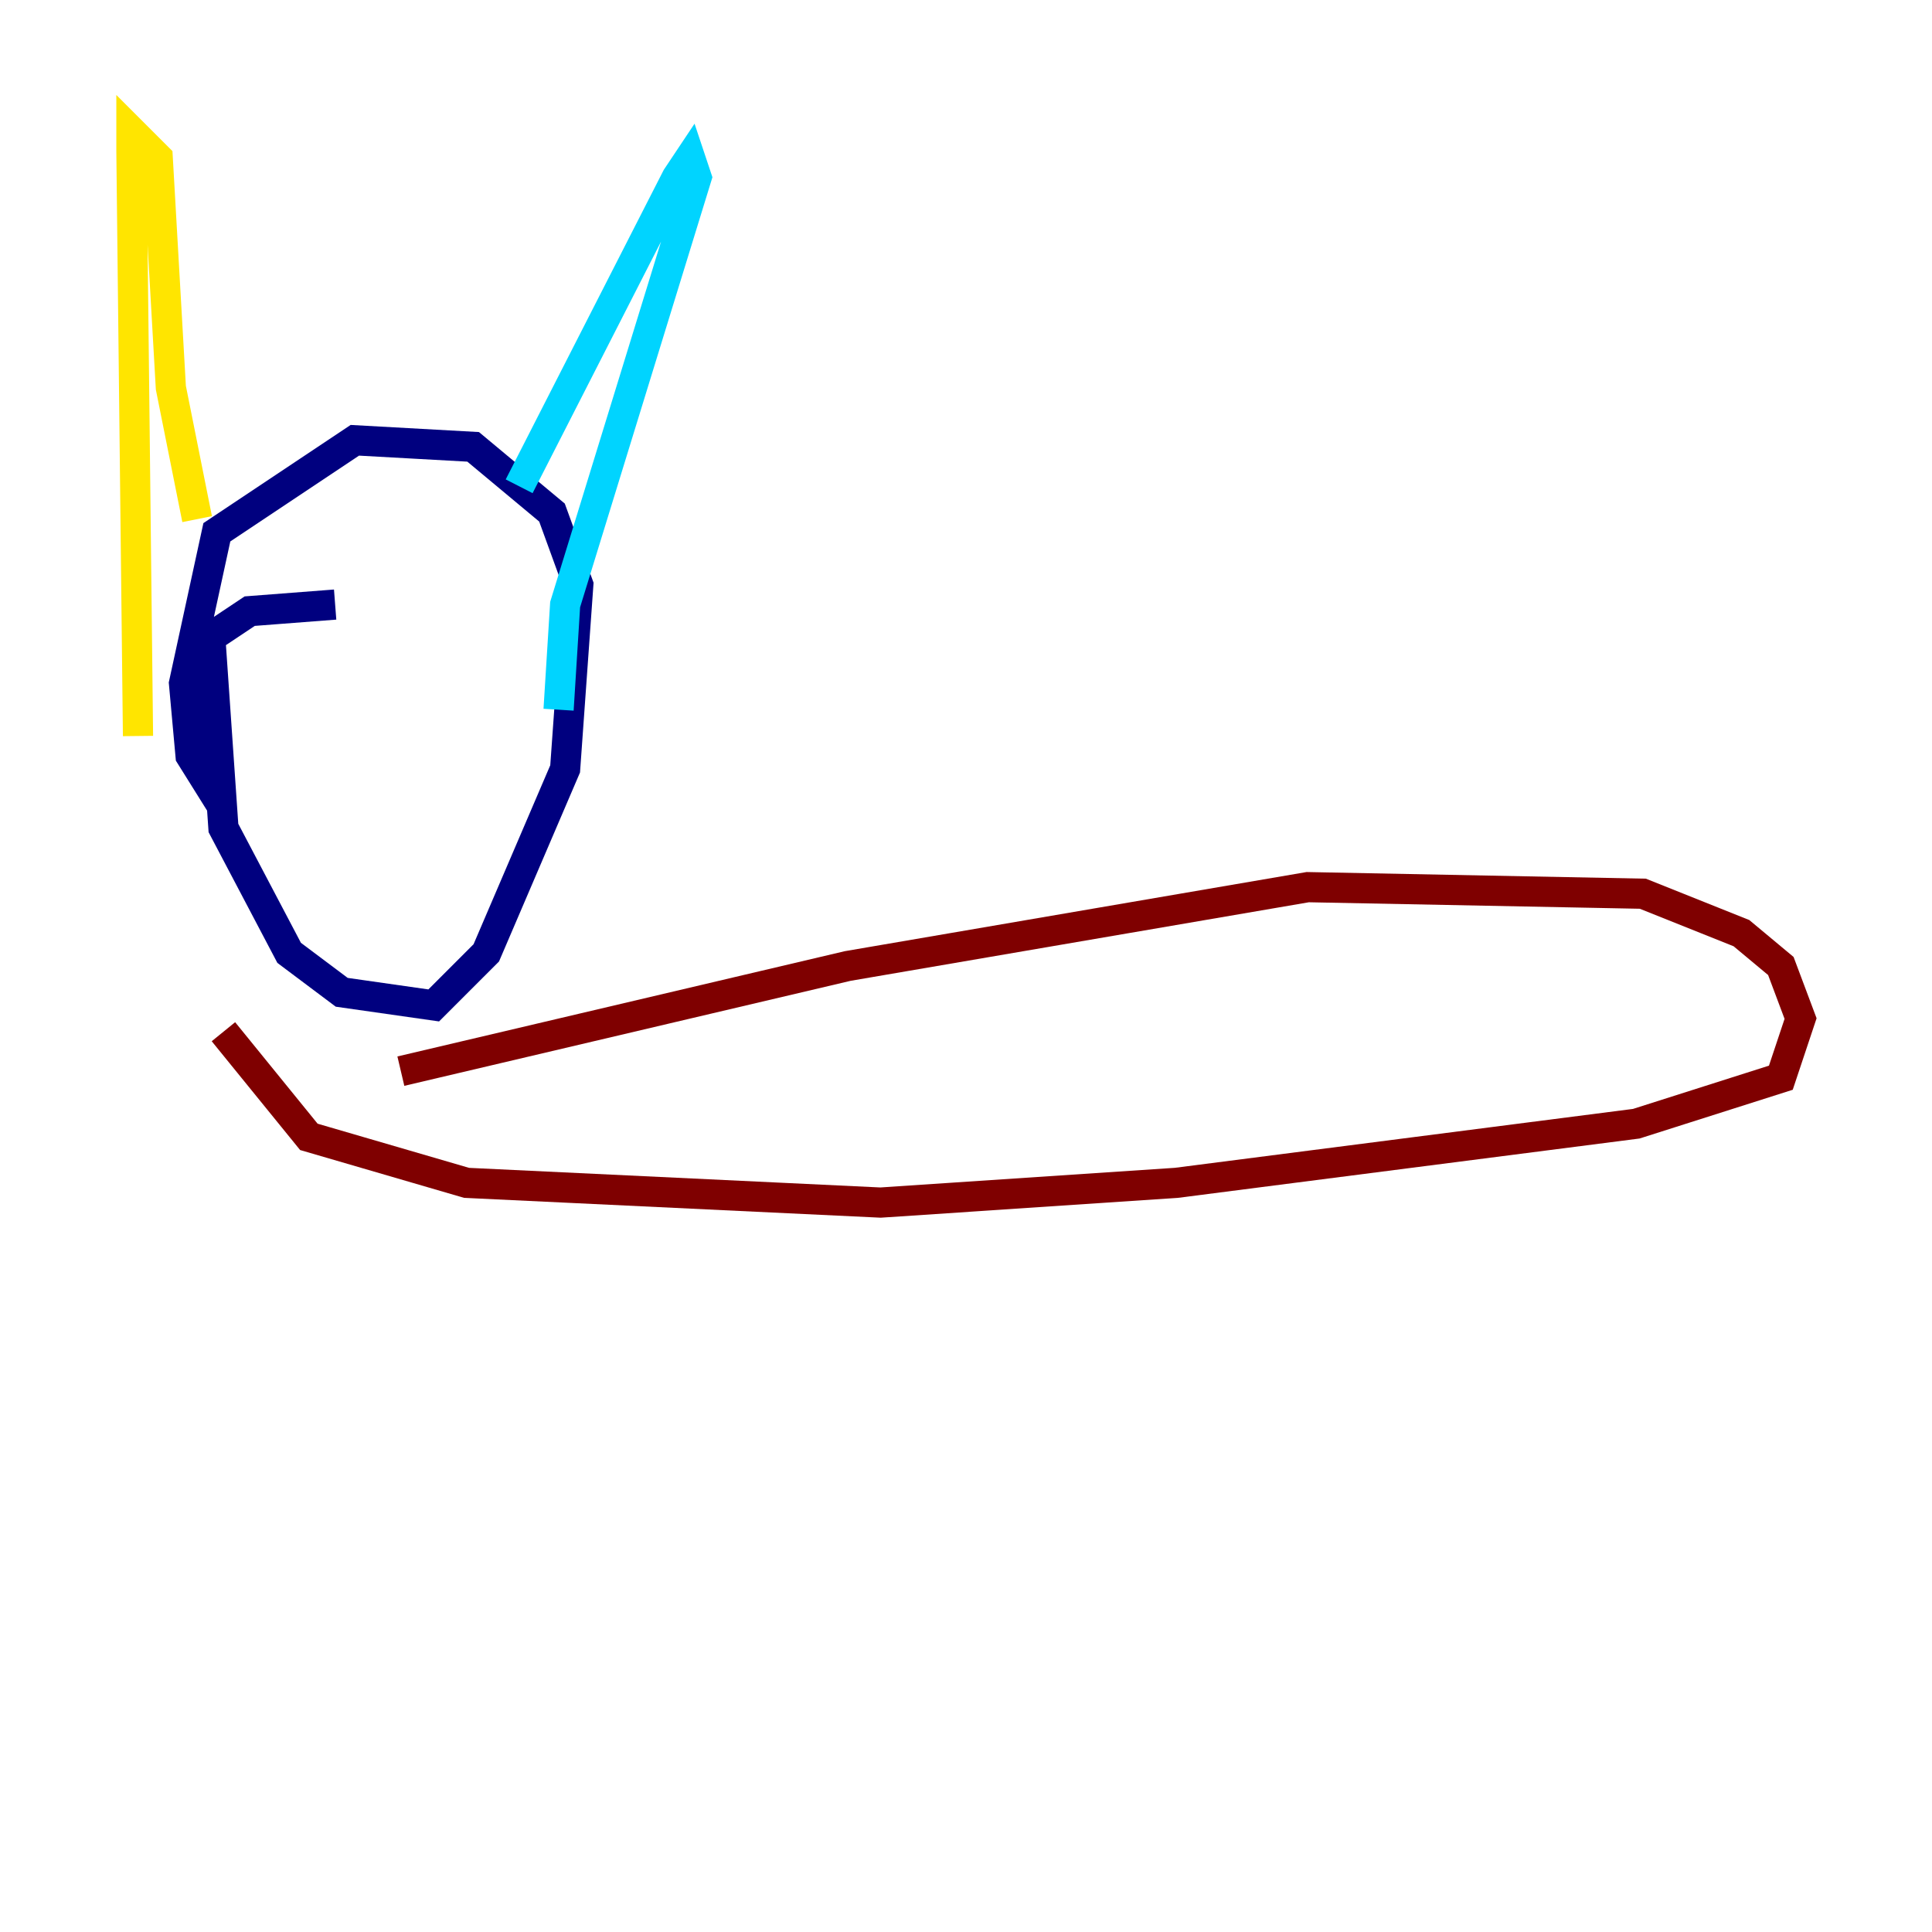 <?xml version="1.0" encoding="utf-8" ?>
<svg baseProfile="tiny" height="128" version="1.2" viewBox="0,0,128,128" width="128" xmlns="http://www.w3.org/2000/svg" xmlns:ev="http://www.w3.org/2001/xml-events" xmlns:xlink="http://www.w3.org/1999/xlink"><defs /><polyline fill="none" points="22.204,40.054 16.544,40.49 13.932,42.231 14.803,54.857 19.157,63.129 22.64,65.742 28.735,66.612 32.218,63.129 37.442,50.939 38.313,38.748 36.571,33.959 31.347,29.605 23.51,29.17 14.367,35.265 12.191,45.279 12.626,50.068 14.803,53.551" stroke="#00007f" stroke-width="2" /><polyline fill="none" points="34.395,32.218 44.843,11.755 45.714,10.449 46.15,11.755 37.442,40.054 37.007,47.02" stroke="#00d4ff" stroke-width="2" /><polyline fill="none" points="13.061,34.395 11.32,25.687 10.449,10.449 8.707,8.707 8.707,10.014 9.143,48.762" stroke="#ffe500" stroke-width="2" /><polyline fill="none" points="14.803,68.354 20.463,75.32 30.912,78.367 58.34,79.674 77.932,78.367 108.408,74.449 117.986,71.401 119.293,67.483 117.986,64.0 115.374,61.823 108.844,59.211 86.639,58.776 56.163,64.0 26.558,70.966" stroke="#7f0000" stroke-width="2" /></svg>